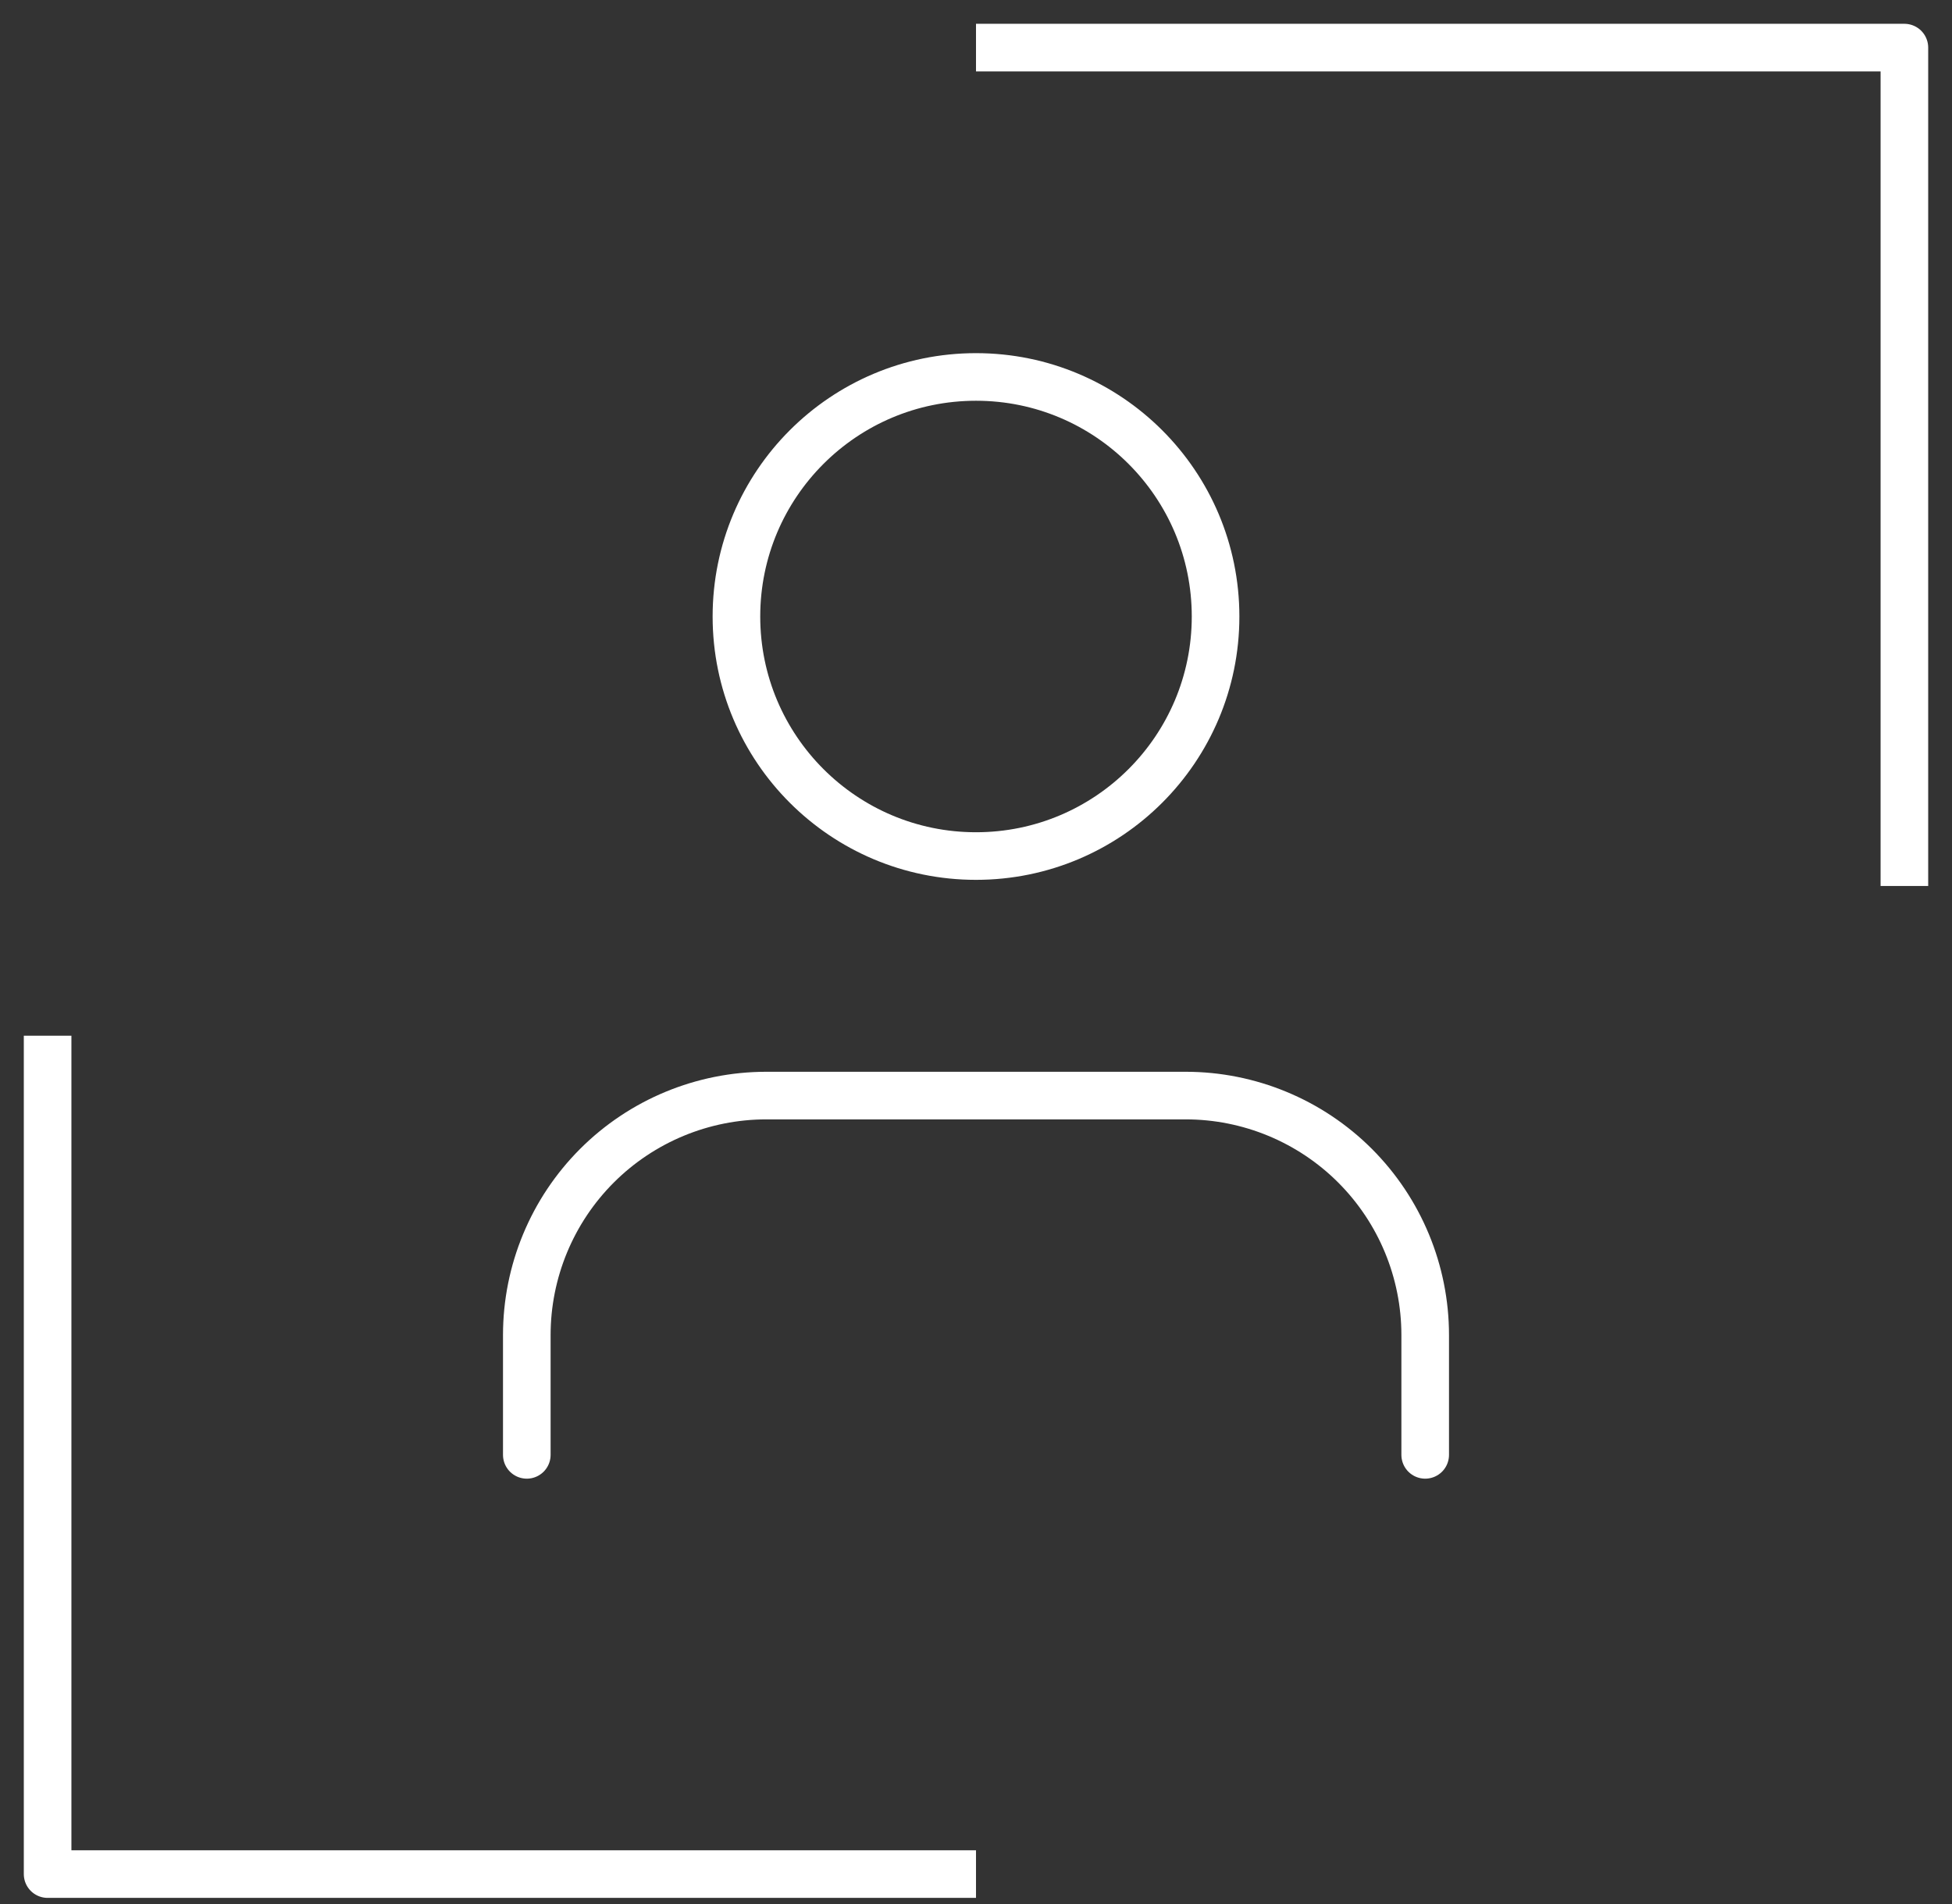 <svg width="41" height="40" viewBox="0 0 41 40" fill="none" xmlns="http://www.w3.org/2000/svg">
<rect x="0" y="0" width="41" height="40" fill="#333333" stroke="none"/>
<path d="M29.935 30.564V28.048C29.935 26.714 29.405 25.434 28.462 24.49C27.518 23.546 26.238 23.016 24.903 23.016H16.097C14.762 23.016 13.482 23.546 12.538 24.49C11.595 25.434 11.065 26.714 11.065 28.048V30.564" stroke="white" stroke-linecap="round" stroke-linejoin="round"/>
<path d="M20.5 17.984C23.279 17.984 25.532 15.731 25.532 12.952C25.532 10.172 23.279 7.919 20.5 7.919C17.721 7.919 15.468 10.172 15.468 12.952C15.468 15.731 17.721 17.984 20.5 17.984Z" stroke="white" stroke-linecap="round" stroke-linejoin="round"/>
<path d="M20.5 1H40V18.613" stroke="white" stroke-linejoin="round"/>
<path d="M20.5 39.371L1 39.371L1 21.758" stroke="white" stroke-linejoin="round"/>
</svg>
